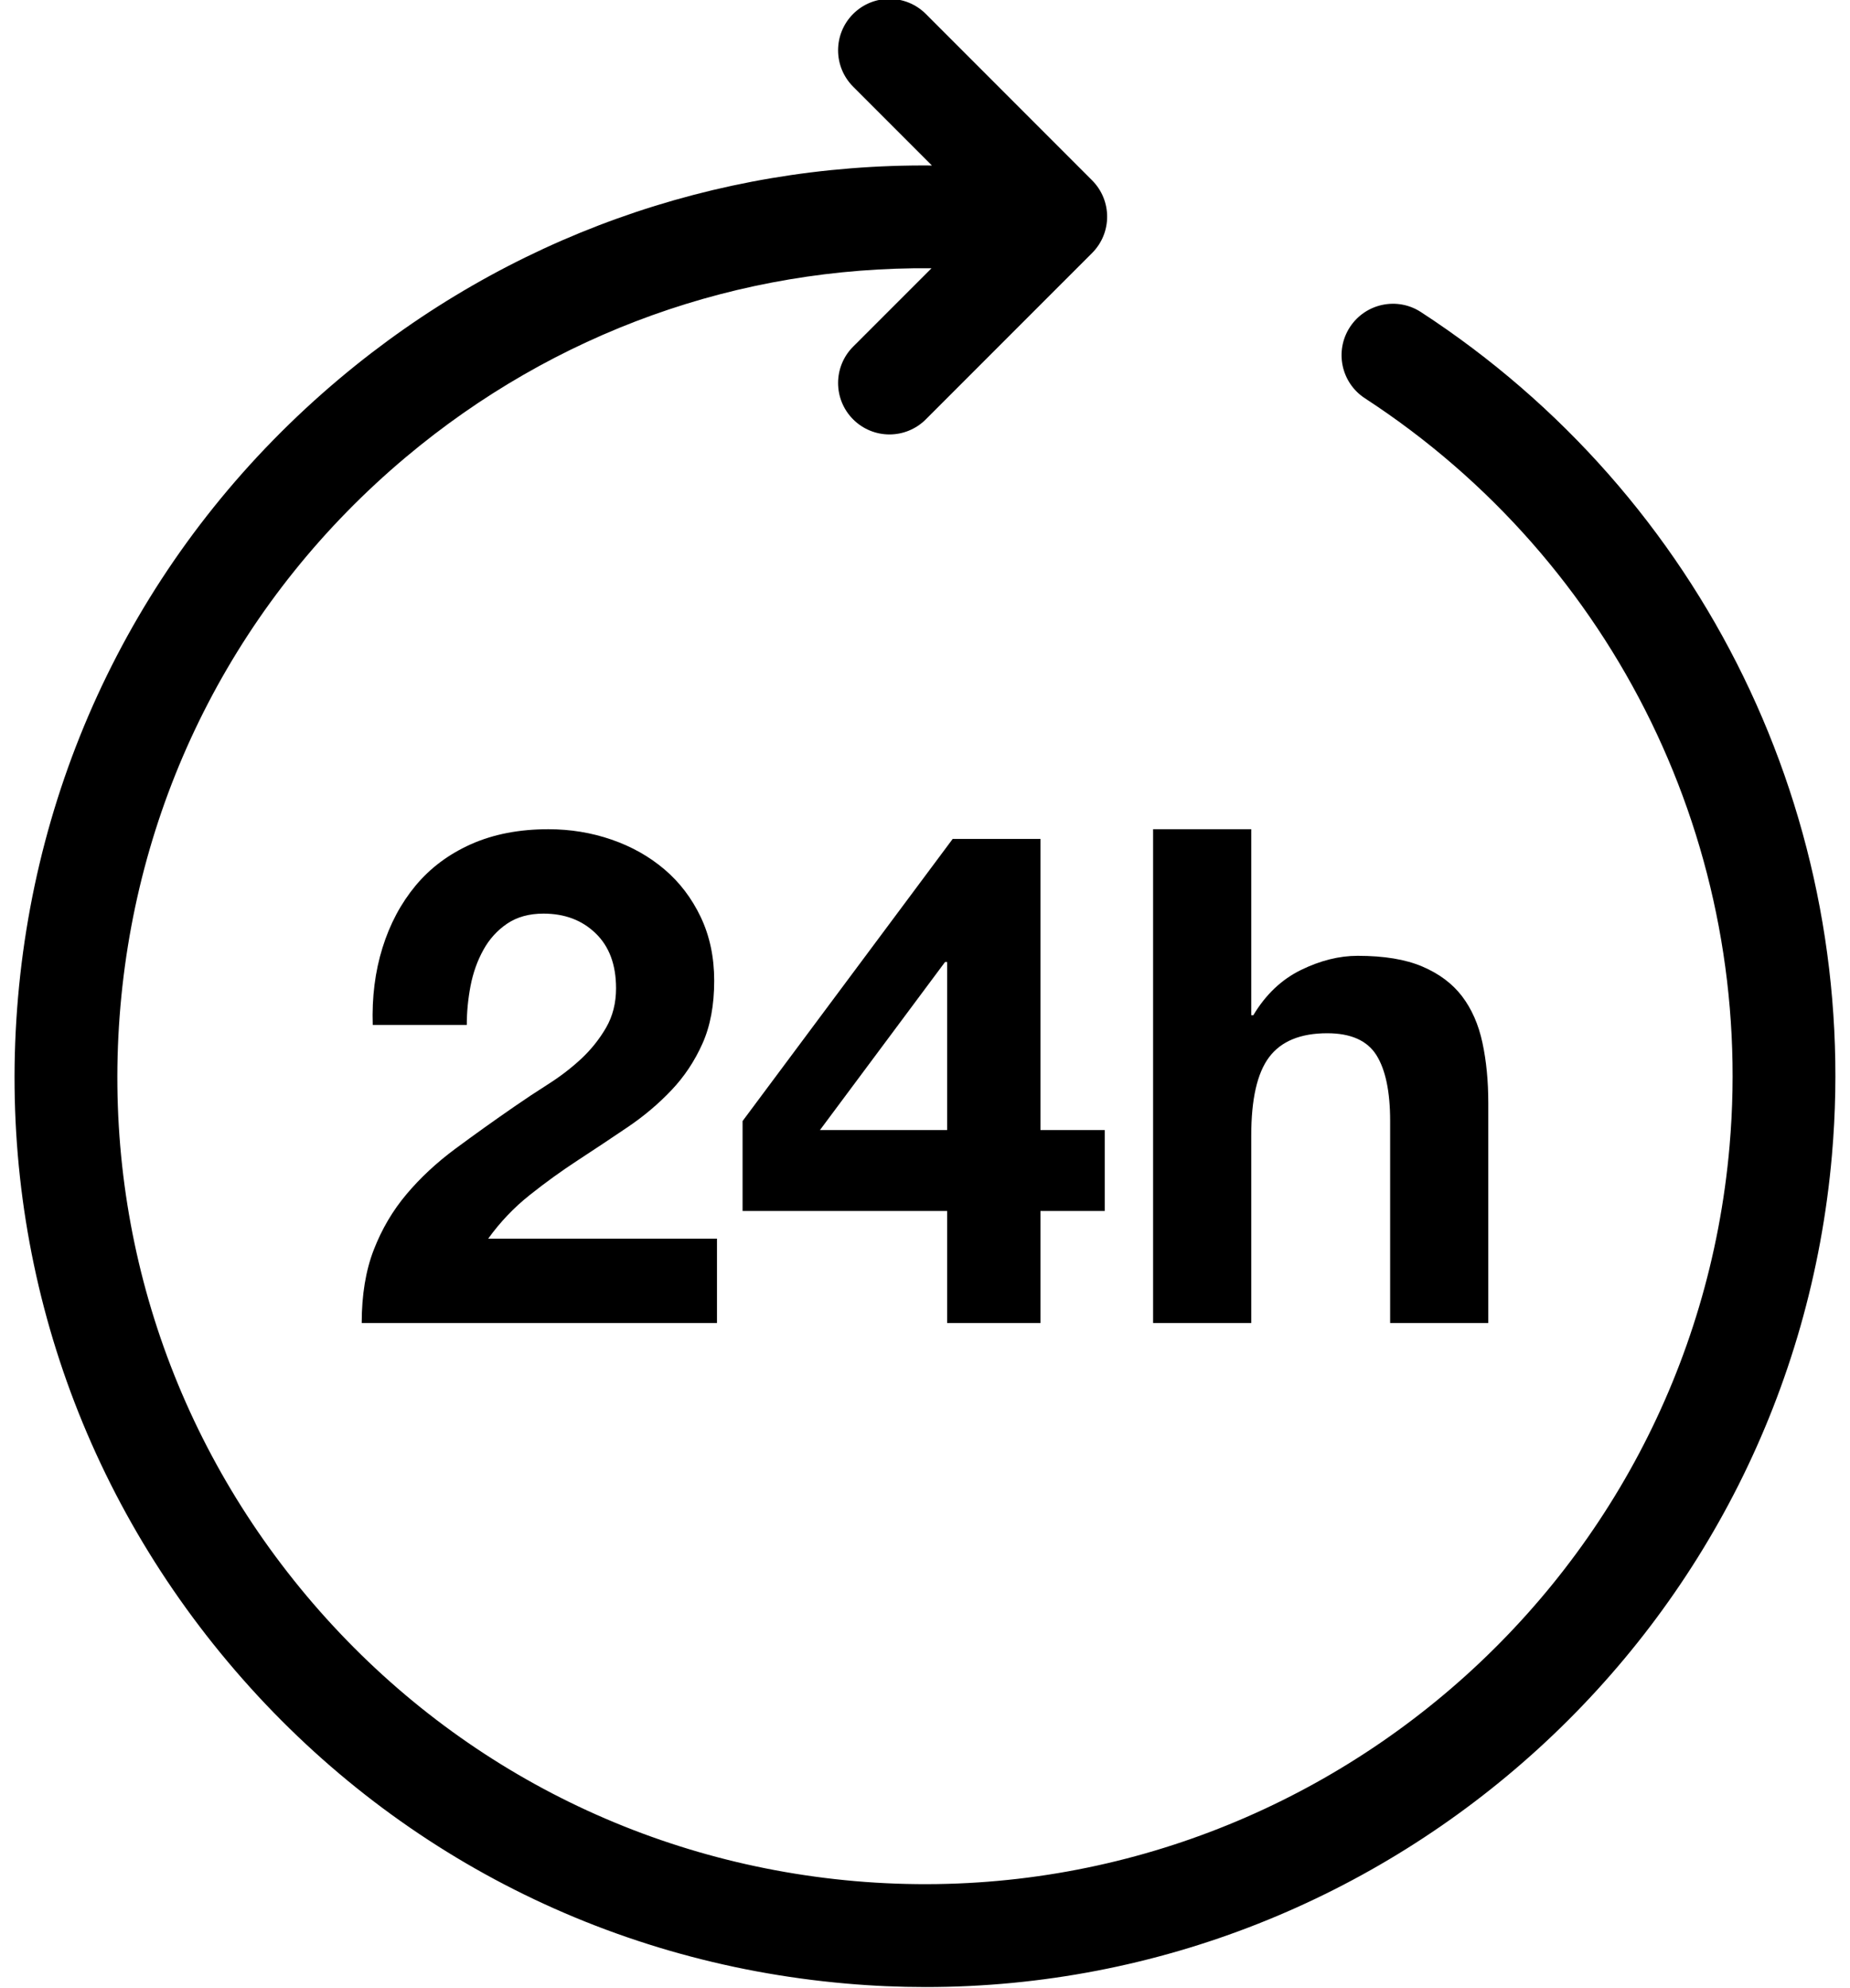 <?xml version="1.0" encoding="UTF-8" standalone="no"?>
<svg width="54px" height="58px" viewBox="0 0 54 58" version="1.1" xmlns="http://www.w3.org/2000/svg" xmlns:xlink="http://www.w3.org/1999/xlink" xmlns:sketch="http://www.bohemiancoding.com/sketch/ns">
    <!-- Generator: Sketch 3.4.1 (15681) - http://www.bohemiancoding.com/sketch -->
    <title>Feature24HourOpen</title>
    <desc>Created with Sketch.</desc>
    <defs></defs>
    <g id="Map" stroke="none" stroke-width="1" fill="none" fill-rule="evenodd" sketch:type="MSPage">
        <g id="Feature24HourOpen" sketch:type="MSArtboardGroup" transform="translate(-10, -9)" fill="#000000">
            <g sketch:type="MSLayerGroup" transform="translate(10, 8)">
                <path d="M16.964,31.89 C16.674,32.158 16.355,32.404 16.005,32.626 C15.656,32.848 15.326,33.066 15.016,33.281 C14.411,33.698 13.837,34.109 13.292,34.512 C12.747,34.916 12.273,35.356 11.87,35.834 C11.466,36.311 11.147,36.852 10.911,37.458 C10.676,38.063 10.558,38.776 10.558,39.596 L20.928,39.596 L20.928,37.135 L14.25,37.135 C14.6,36.65 15.003,36.227 15.461,35.864 C15.917,35.5 16.388,35.161 16.872,34.845 C17.357,34.529 17.837,34.209 18.315,33.886 C18.792,33.564 19.219,33.204 19.596,32.807 C19.973,32.411 20.275,31.957 20.504,31.445 C20.733,30.935 20.847,30.323 20.847,29.61 C20.847,28.924 20.716,28.305 20.454,27.754 C20.191,27.203 19.838,26.738 19.394,26.362 C18.951,25.985 18.436,25.696 17.851,25.494 C17.266,25.292 16.651,25.191 16.005,25.191 C15.157,25.191 14.408,25.336 13.755,25.625 C13.103,25.915 12.562,26.318 12.131,26.836 C11.701,27.354 11.379,27.959 11.164,28.651 C10.948,29.344 10.854,30.094 10.88,30.901 L13.625,30.901 C13.625,30.524 13.662,30.144 13.735,29.761 C13.809,29.378 13.934,29.028 14.109,28.712 C14.283,28.396 14.515,28.141 14.804,27.945 C15.094,27.75 15.447,27.653 15.863,27.653 C16.482,27.653 16.99,27.844 17.386,28.228 C17.784,28.611 17.982,29.145 17.982,29.832 C17.982,30.262 17.885,30.645 17.69,30.982 C17.495,31.318 17.252,31.62 16.964,31.89" id="Fill-43" sketch:type="MSShapeGroup"></path>
                <path d="M30.37,39.596 L30.37,36.328 L32.246,36.328 L32.246,33.967 L30.37,33.967 L30.37,25.474 L27.808,25.474 L21.675,33.705 L21.675,36.328 L27.646,36.328 L27.646,39.596 L30.37,39.596 L30.37,39.596 Z M23.934,33.967 L27.585,29.065 L27.646,29.065 L27.646,33.967 L23.934,33.967 L23.934,33.967 Z" id="Fill-44" sketch:type="MSShapeGroup"></path>
                <path d="M36.523,34.129 C36.523,33.066 36.696,32.303 37.046,31.839 C37.396,31.375 37.961,31.143 38.741,31.143 C39.427,31.143 39.905,31.355 40.174,31.778 C40.442,32.202 40.577,32.845 40.577,33.705 L40.577,39.596 L43.442,39.596 L43.442,33.181 C43.442,32.535 43.385,31.947 43.27,31.415 C43.156,30.884 42.957,30.434 42.675,30.063 C42.393,29.694 42.006,29.405 41.515,29.196 C41.024,28.987 40.396,28.884 39.629,28.884 C39.091,28.884 38.54,29.021 37.975,29.297 C37.41,29.573 36.945,30.013 36.583,30.618 L36.523,30.618 L36.523,25.191 L33.658,25.191 L33.658,39.596 L36.523,39.596 L36.523,34.129" id="Fill-45" sketch:type="MSShapeGroup"></path>
                <path d="M41.477,10.105 C40.784,9.652 39.855,9.85 39.402,10.544 C38.95,11.238 39.147,12.168 39.841,12.619 C47.162,17.384 51.24,25.744 50.484,34.438 C49.358,47.388 37.896,56.998 24.955,55.878 C18.683,55.331 12.998,52.375 8.948,47.554 C4.9,42.731 2.97,36.621 3.516,30.349 C4.063,24.076 7.019,18.392 11.84,14.342 C16.185,10.693 21.576,8.773 27.19,8.826 L24.902,11.113 C24.317,11.699 24.317,12.648 24.902,13.234 C25.195,13.527 25.579,13.674 25.963,13.674 C26.347,13.674 26.731,13.527 27.024,13.234 L31.877,8.382 C32.463,7.796 32.463,6.847 31.877,6.261 L27.024,1.407 C26.438,0.821 25.488,0.821 24.902,1.407 C24.317,1.993 24.317,2.942 24.902,3.528 L27.202,5.828 C20.878,5.771 14.806,7.934 9.911,12.045 C4.476,16.609 1.143,23.018 0.527,30.089 C-0.089,37.159 2.086,44.047 6.651,49.482 C11.216,54.918 17.624,58.251 24.695,58.866 C25.476,58.935 26.251,58.968 27.02,58.968 C40.639,58.968 52.27,48.516 53.473,34.698 C54.325,24.897 49.73,15.475 41.477,10.105" id="Fill-46" sketch:type="MSShapeGroup"></path>
            </g>
        </g>
    </g>
</svg>